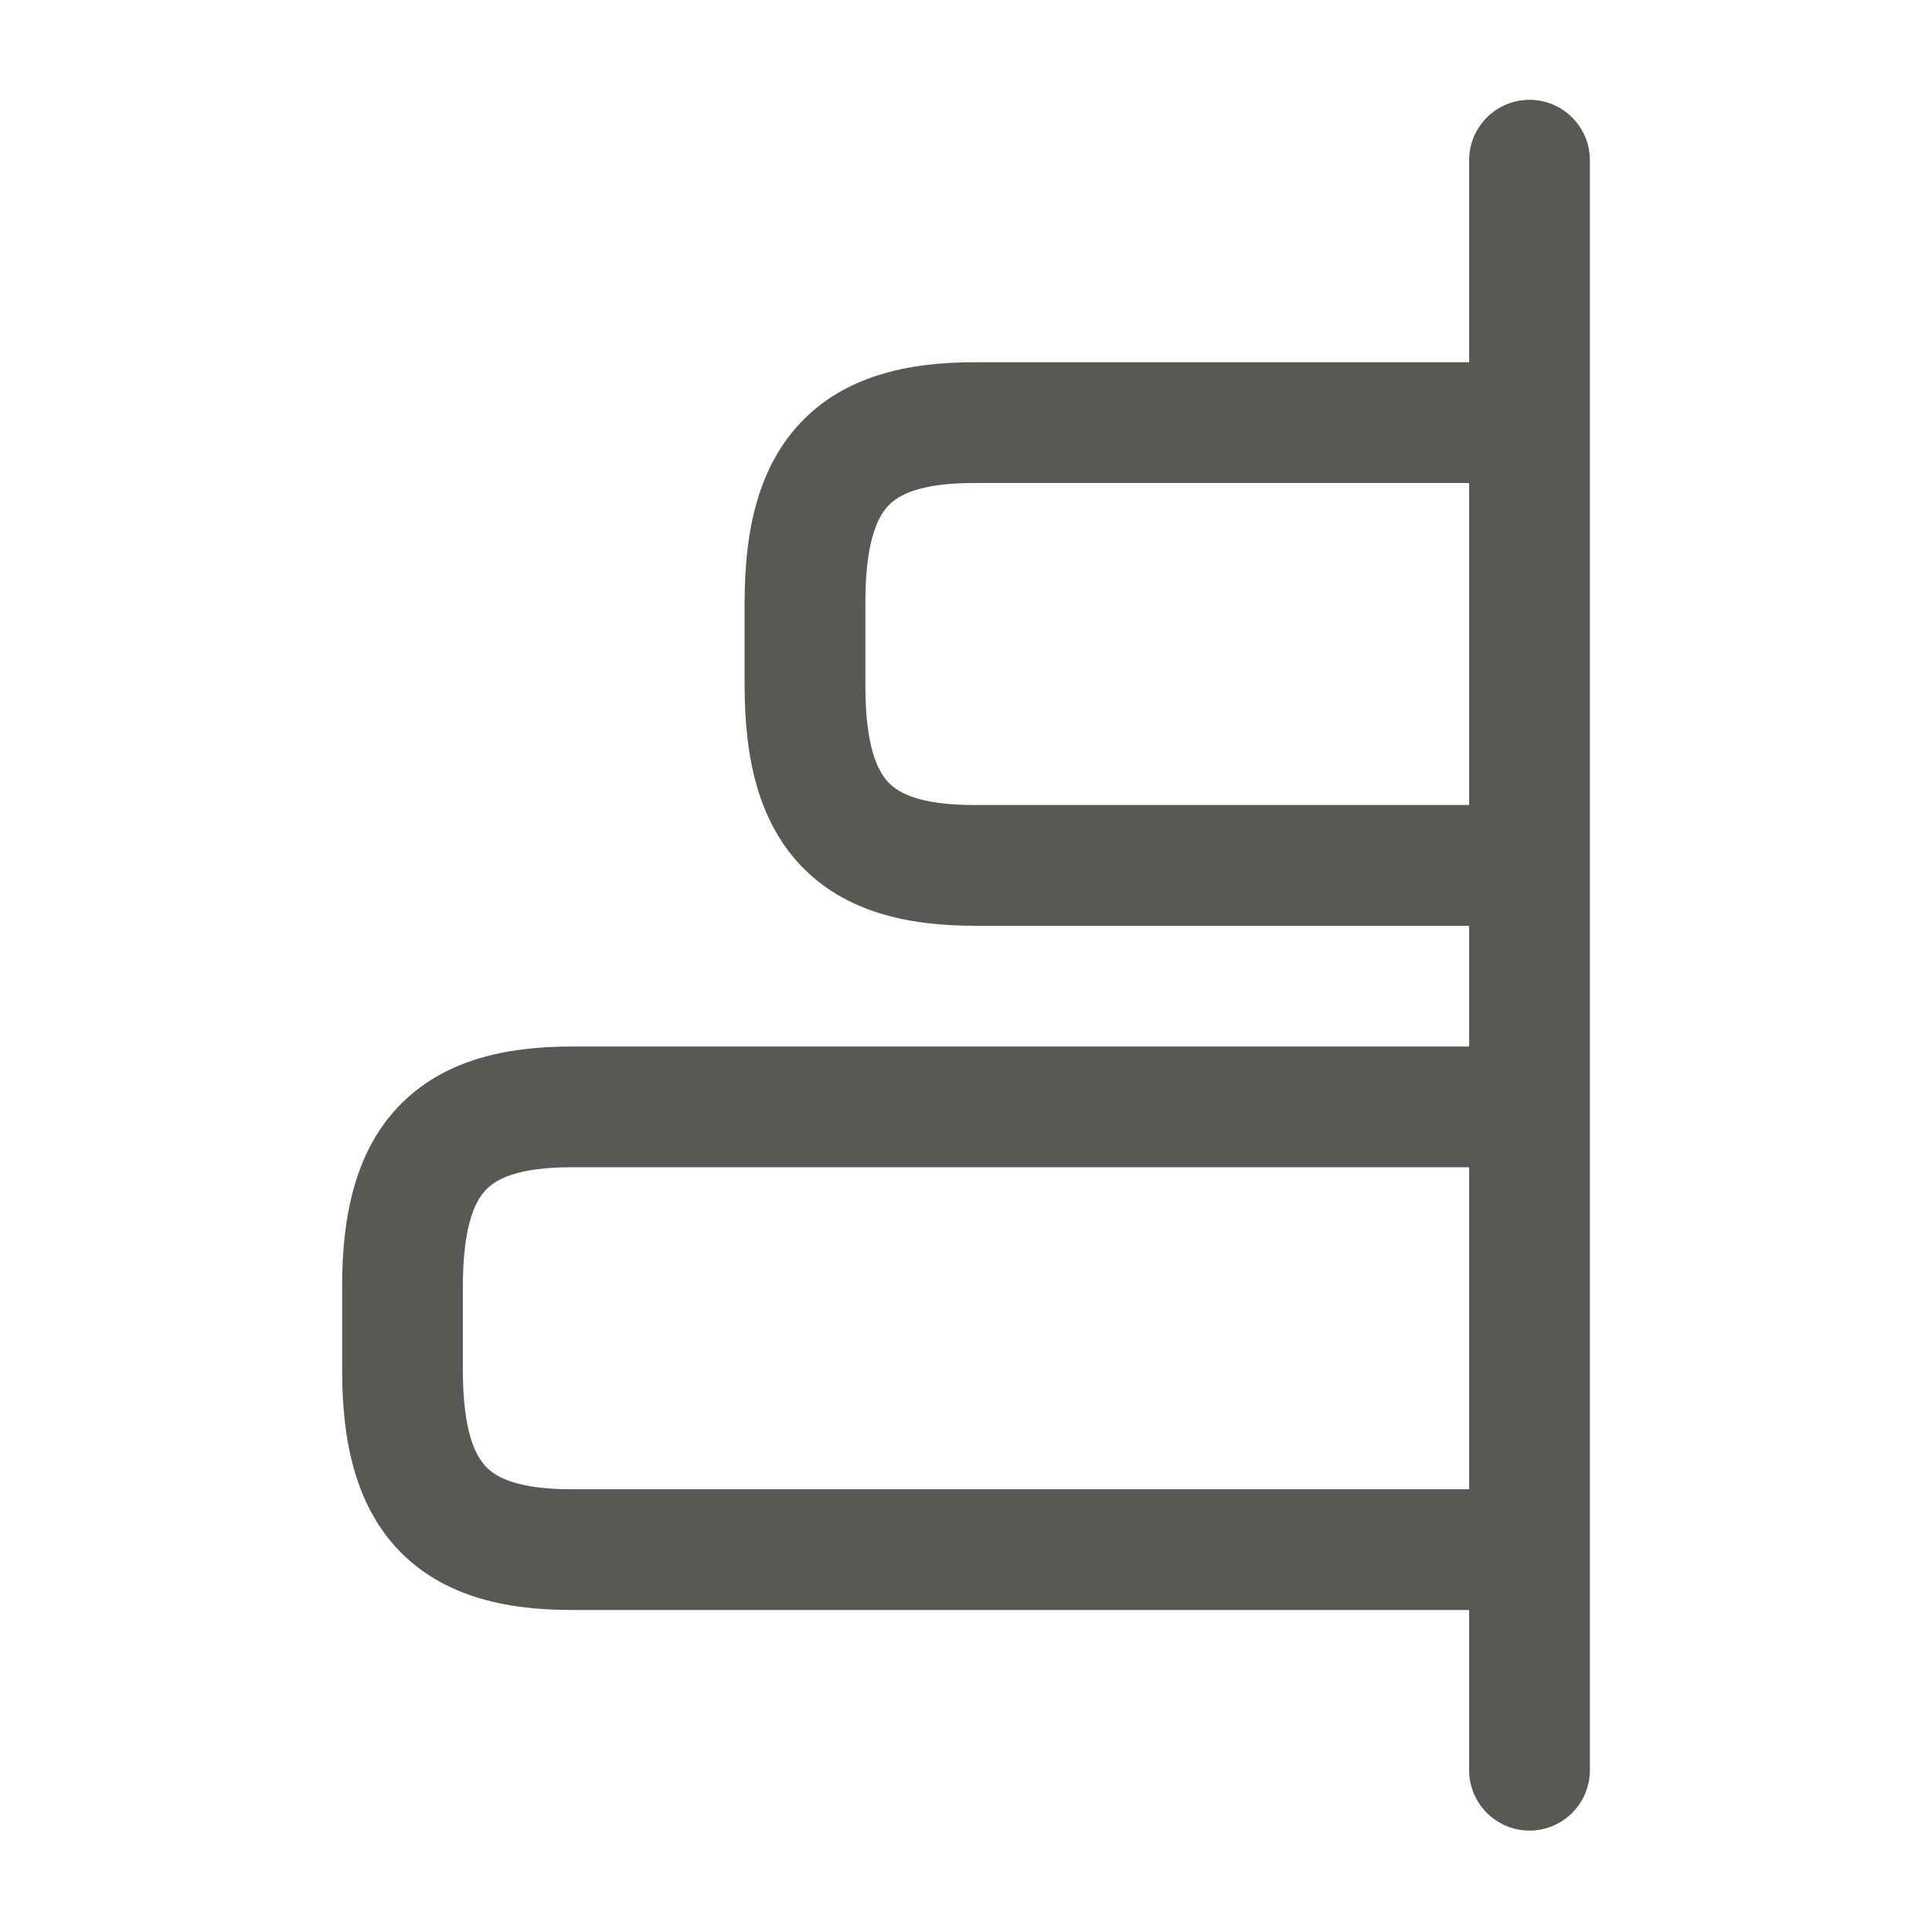 <svg width="24" height="24" viewBox="0 0 24 24" fill="none" xmlns="http://www.w3.org/2000/svg">
<path fill-rule="evenodd" clip-rule="evenodd" d="M19 1.24C19.414 1.24 19.75 1.576 19.75 1.99V21.99C19.75 22.404 19.414 22.74 19 22.74C18.586 22.74 18.25 22.404 18.25 21.99V20H7.1C6.265 20 5.487 19.825 4.941 19.245C4.407 18.677 4.25 17.88 4.25 17.02V15.98C4.25 15.12 4.407 14.323 4.941 13.755C5.487 13.175 6.265 13 7.1 13H18.25V11.5H12.1C11.265 11.5 10.487 11.325 9.941 10.745C9.407 10.177 9.25 9.38 9.25 8.52V7.48C9.25 6.62 9.407 5.823 9.941 5.255C10.487 4.675 11.265 4.5 12.1 4.5H18.25V1.99C18.25 1.576 18.586 1.24 19 1.24ZM18.25 6H12.1C11.435 6 11.163 6.145 11.034 6.283C10.893 6.432 10.75 6.75 10.75 7.48V8.52C10.75 9.25 10.893 9.568 11.034 9.717C11.163 9.855 11.435 10 12.1 10H18.25V6ZM18.25 14.5H7.1C6.435 14.5 6.163 14.645 6.034 14.783C5.893 14.932 5.75 15.25 5.75 15.98V17.02C5.75 17.75 5.893 18.068 6.034 18.217C6.163 18.355 6.435 18.5 7.1 18.5H18.25V14.5Z" fill="#595854"/>
</svg>
